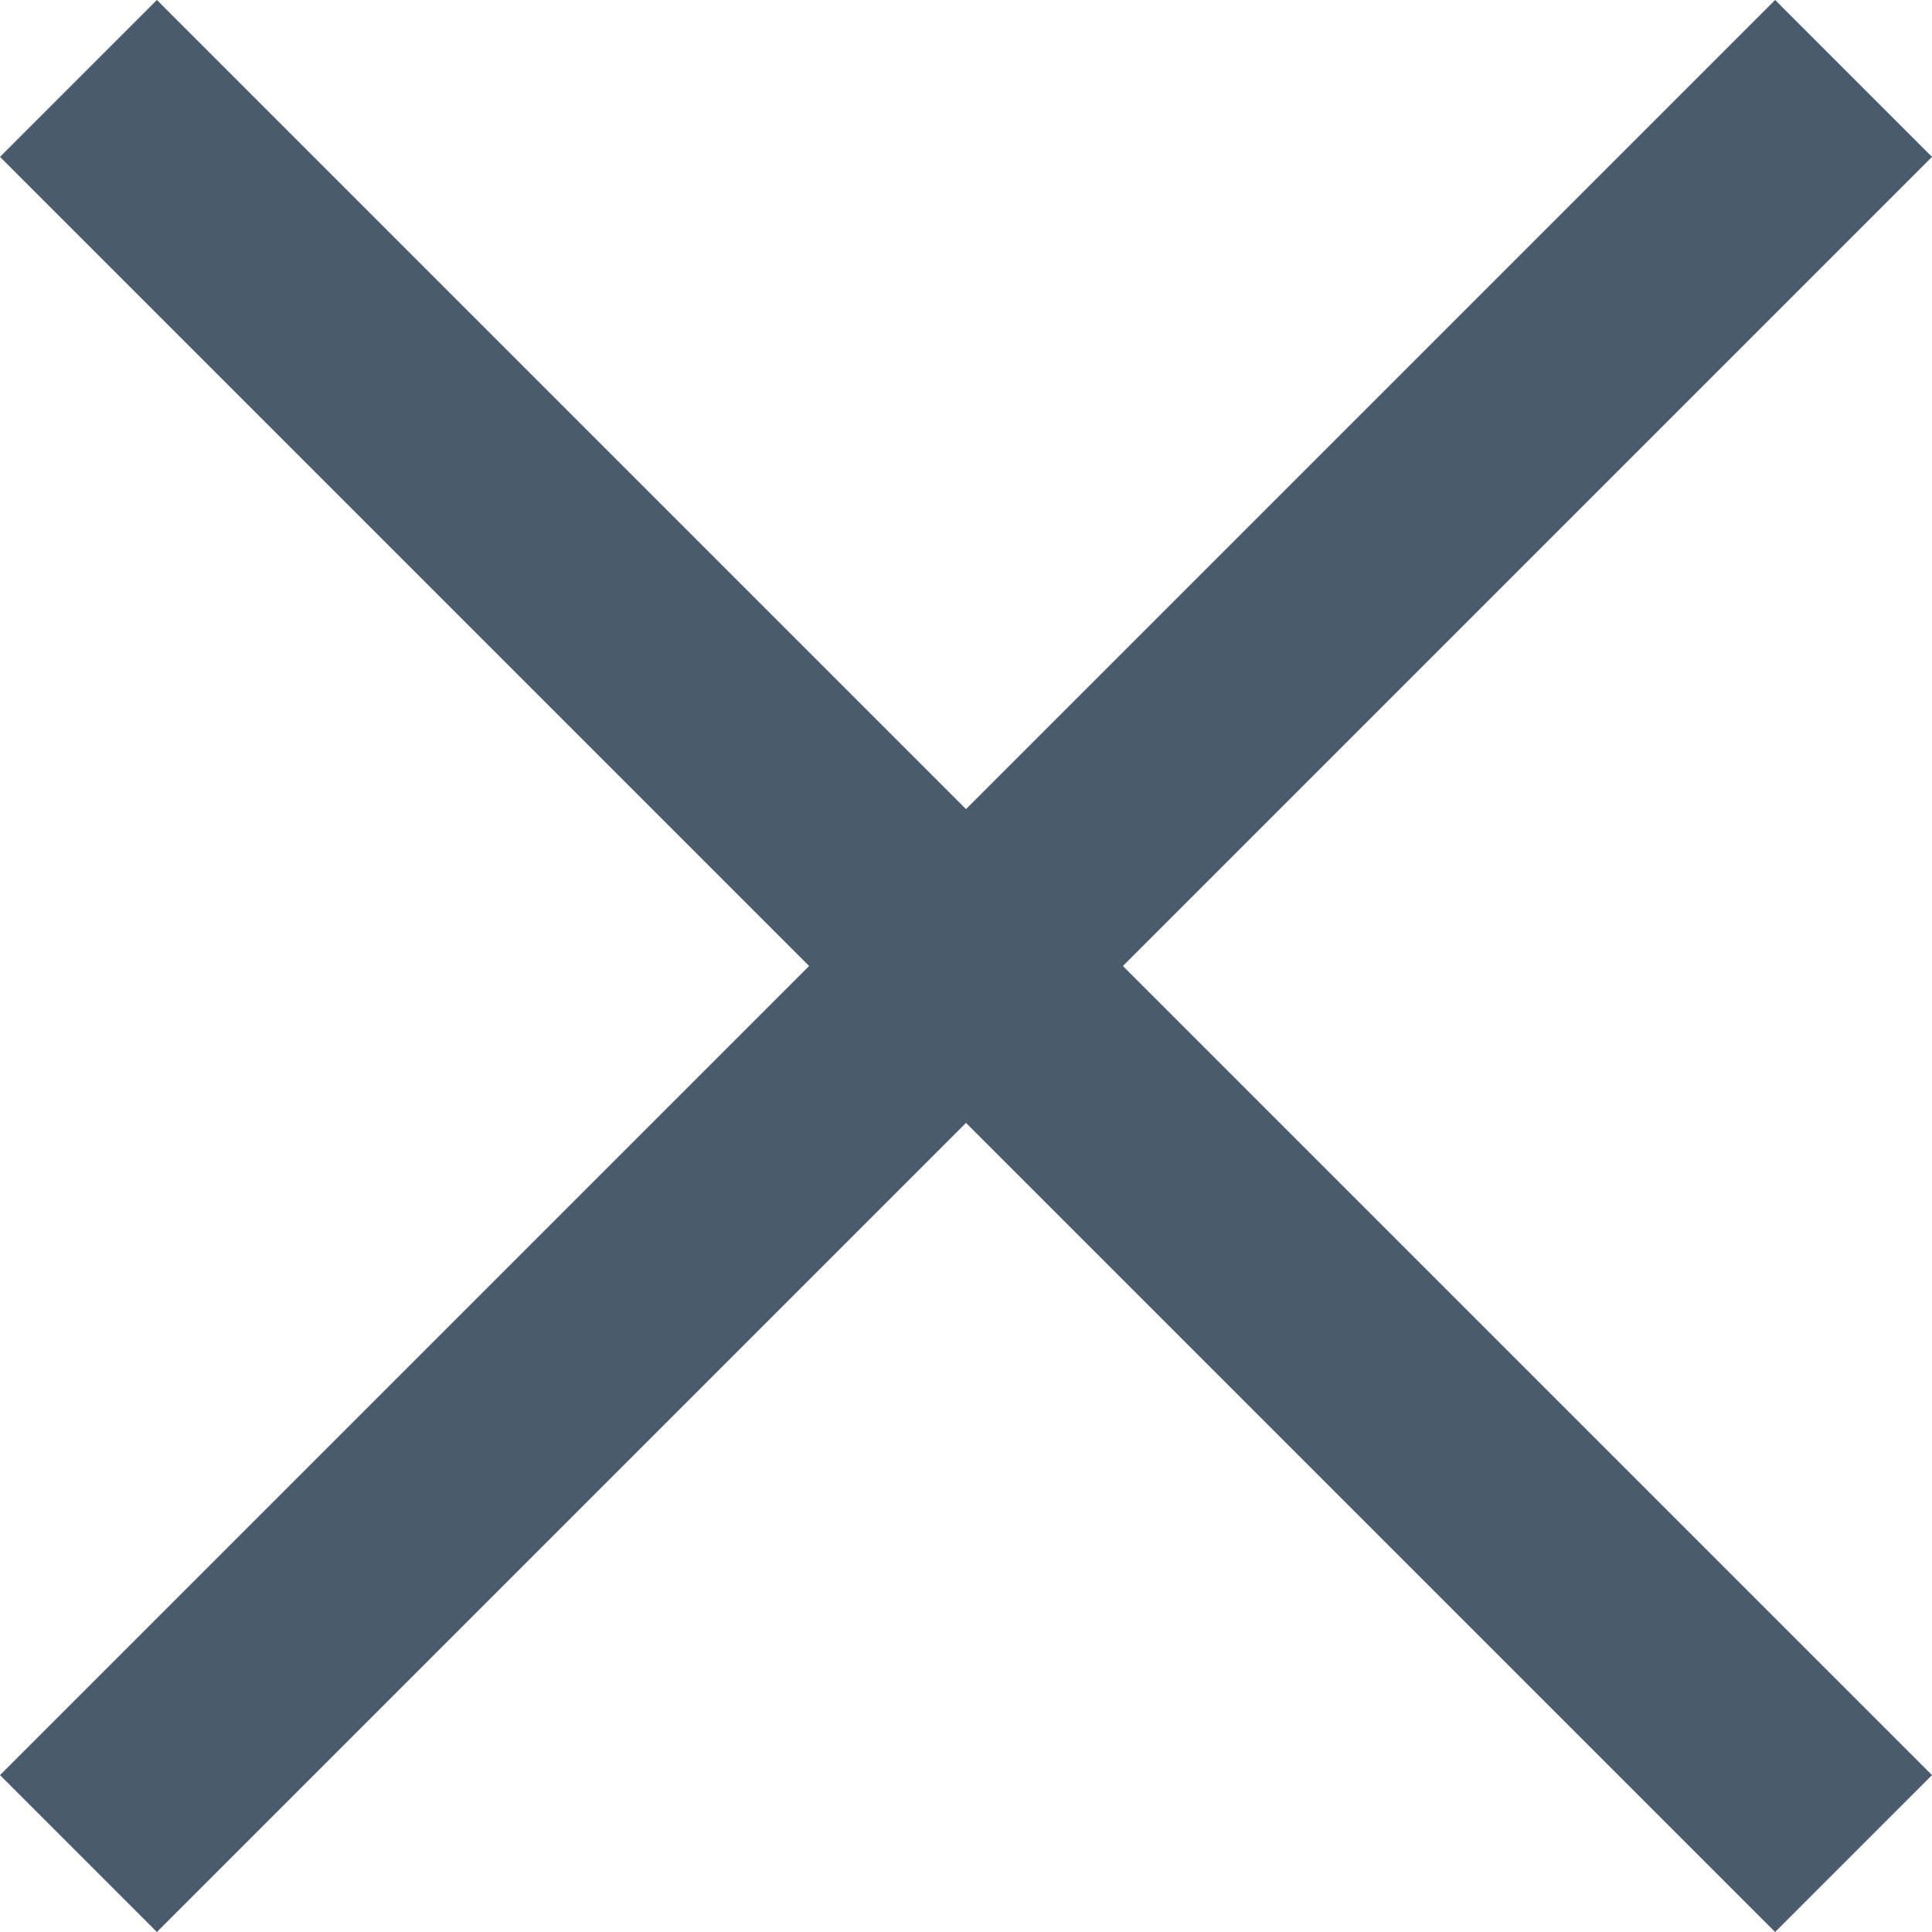 <svg xmlns="http://www.w3.org/2000/svg" width="17.414" height="17.414" viewBox="0 0 17.414 17.414">
  <g id="icon-sm-X" transform="translate(0.707 0.707)">
    <line id="Line_674" data-name="Line 674" x2="16" y2="16" fill="none" stroke="#4a5b6e" stroke-width="2"/>
    <line id="Line_675" data-name="Line 675" x1="16" y2="16" fill="none" stroke="#4a5b6e" stroke-width="2"/>
  </g>
</svg>
